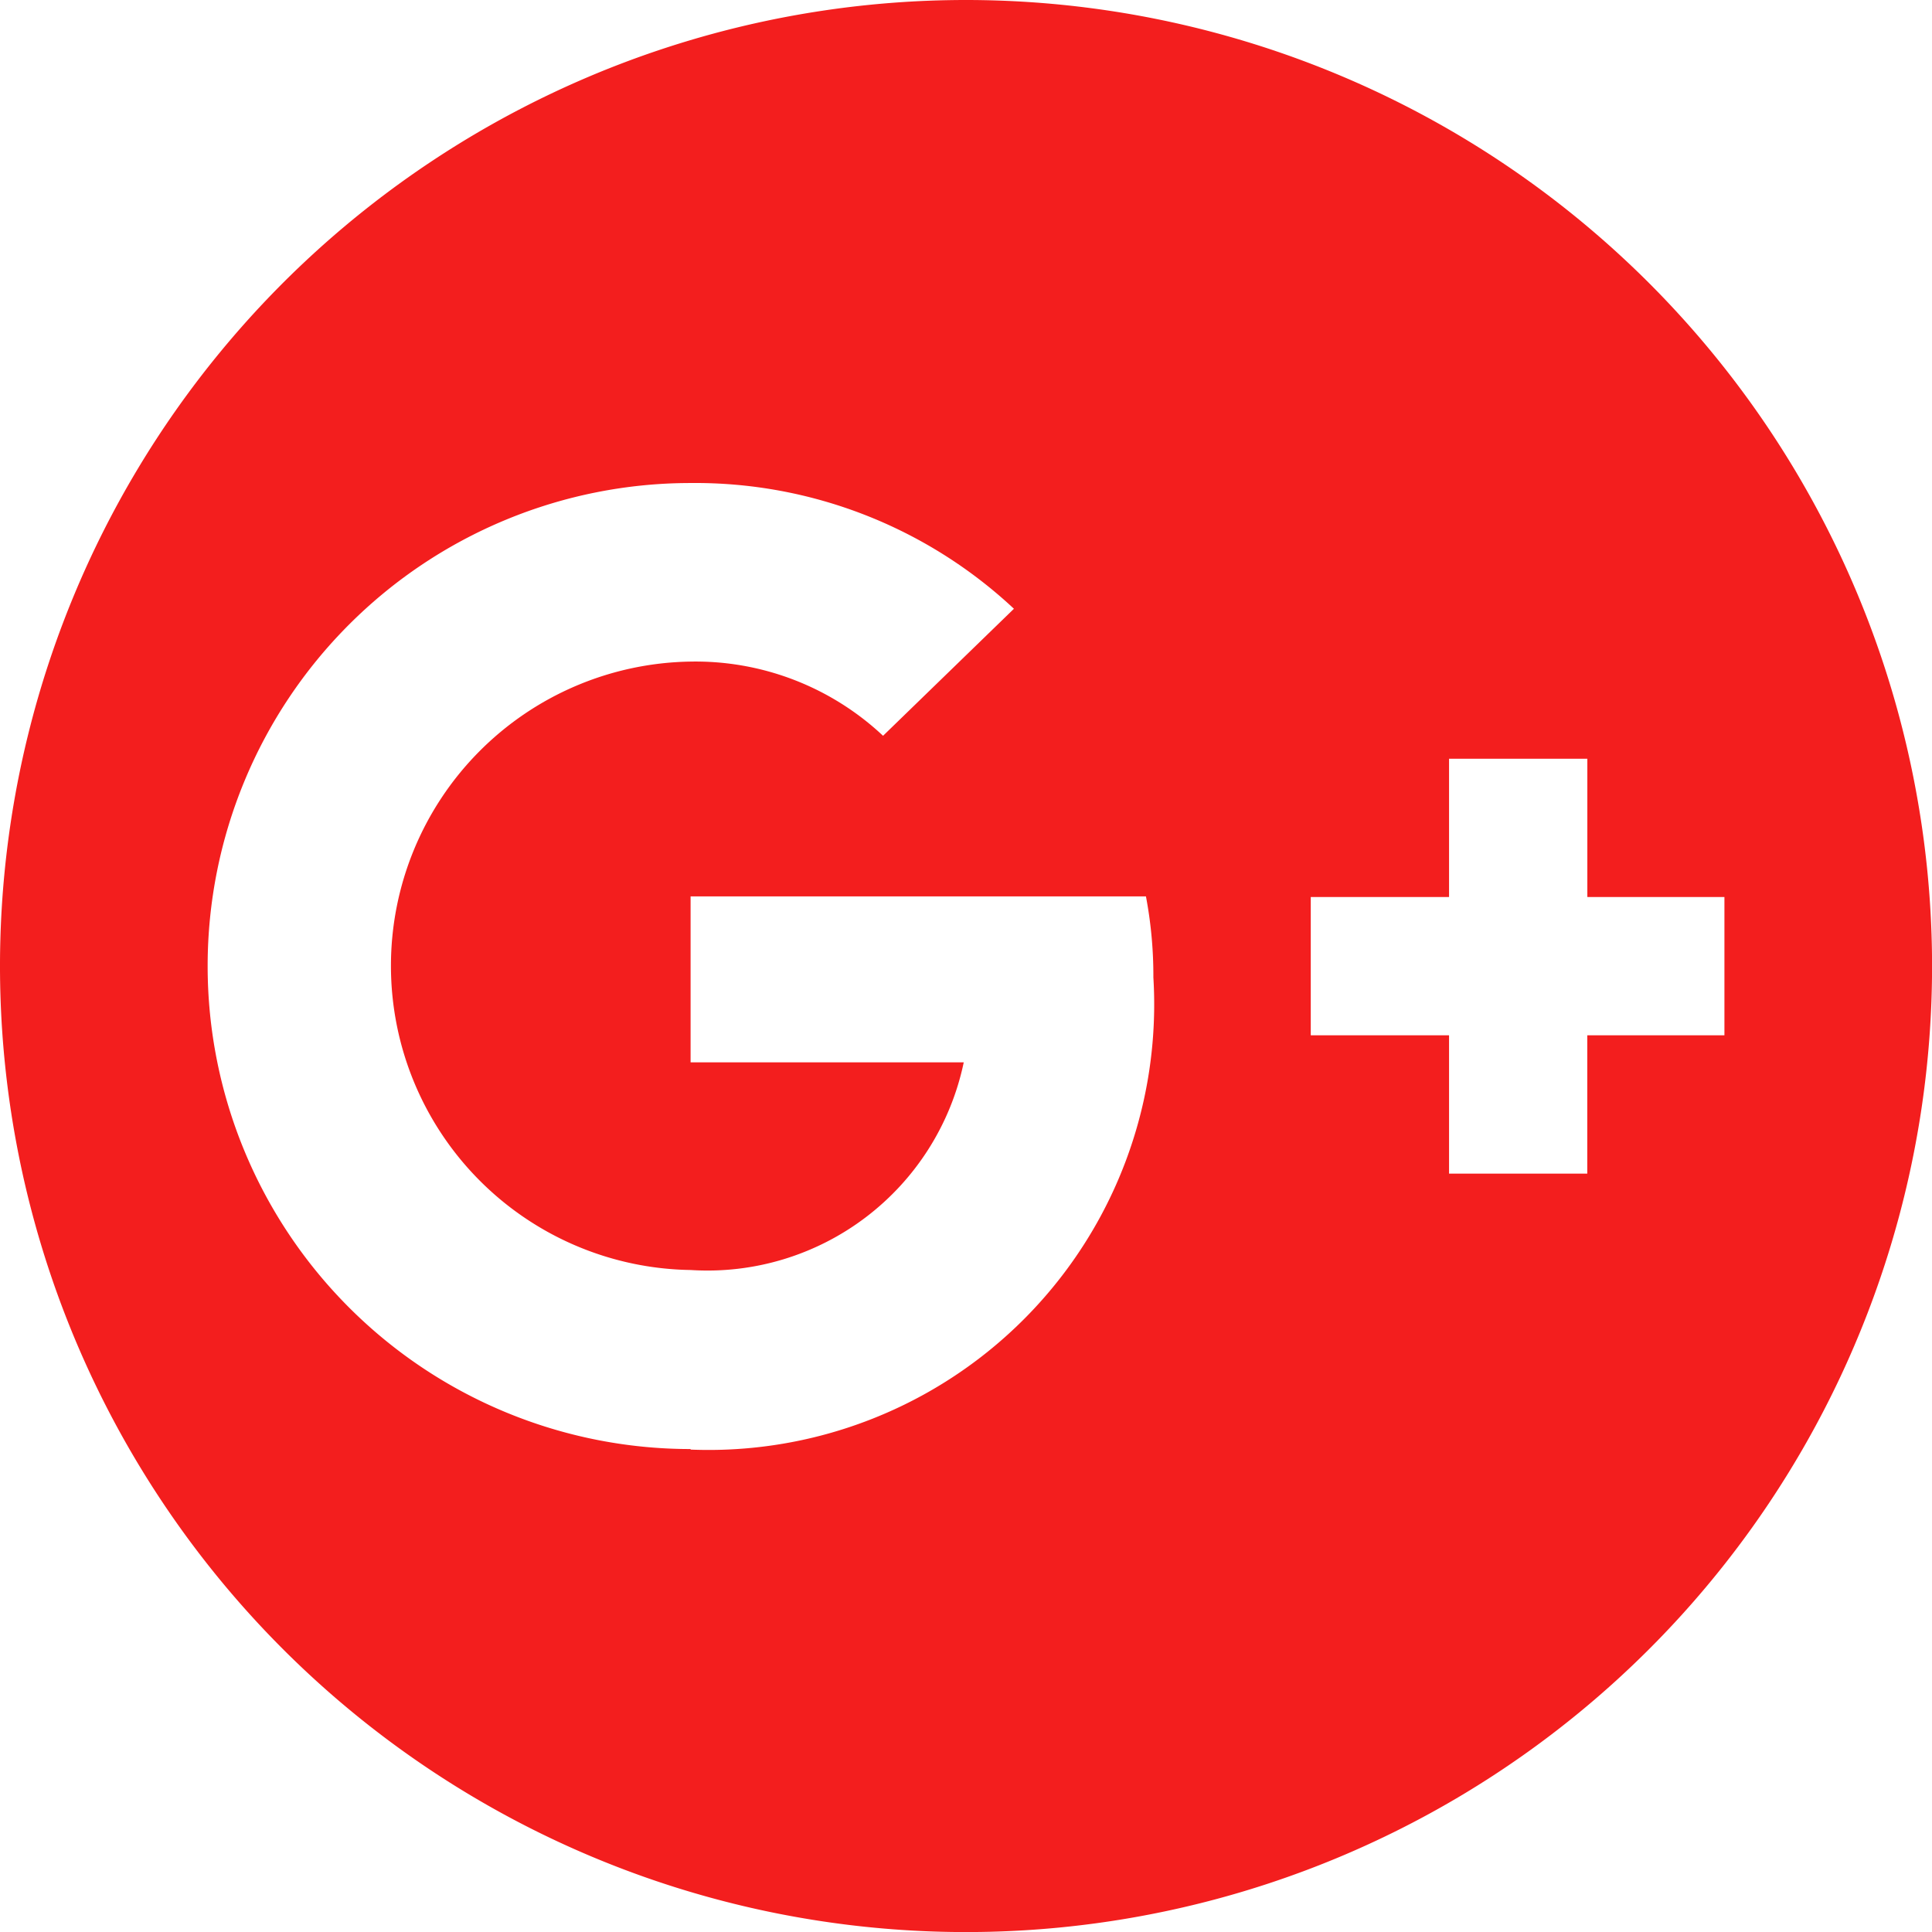 <svg xmlns="http://www.w3.org/2000/svg" width="28.639" height="28.64" viewBox="0 0 28.639 28.64">
  <path id="google_plus_icon" d="M14.32.563a14.32,14.32,0,1,0,14.32,14.32A14.325,14.325,0,0,0,14.32.563Zm-4.082,21.48a7.16,7.16,0,0,1,0-14.32A6.916,6.916,0,0,1,15.03,9.587L13.09,11.47a4.062,4.062,0,0,0-2.852-1.1,4.51,4.51,0,0,0,0,9.019,3.881,3.881,0,0,0,4.048-3.078H10.237v-2.46h6.75a6.305,6.305,0,0,1,.11,1.2,6.605,6.605,0,0,1-6.86,7ZM23.529,15.91v2.05H21.48V15.91H19.43V13.86h2.05V11.81h2.05v2.05h2.032v2.05Z" transform="translate(0 -0.563)" fill="#f31e1e"/>
</svg>
